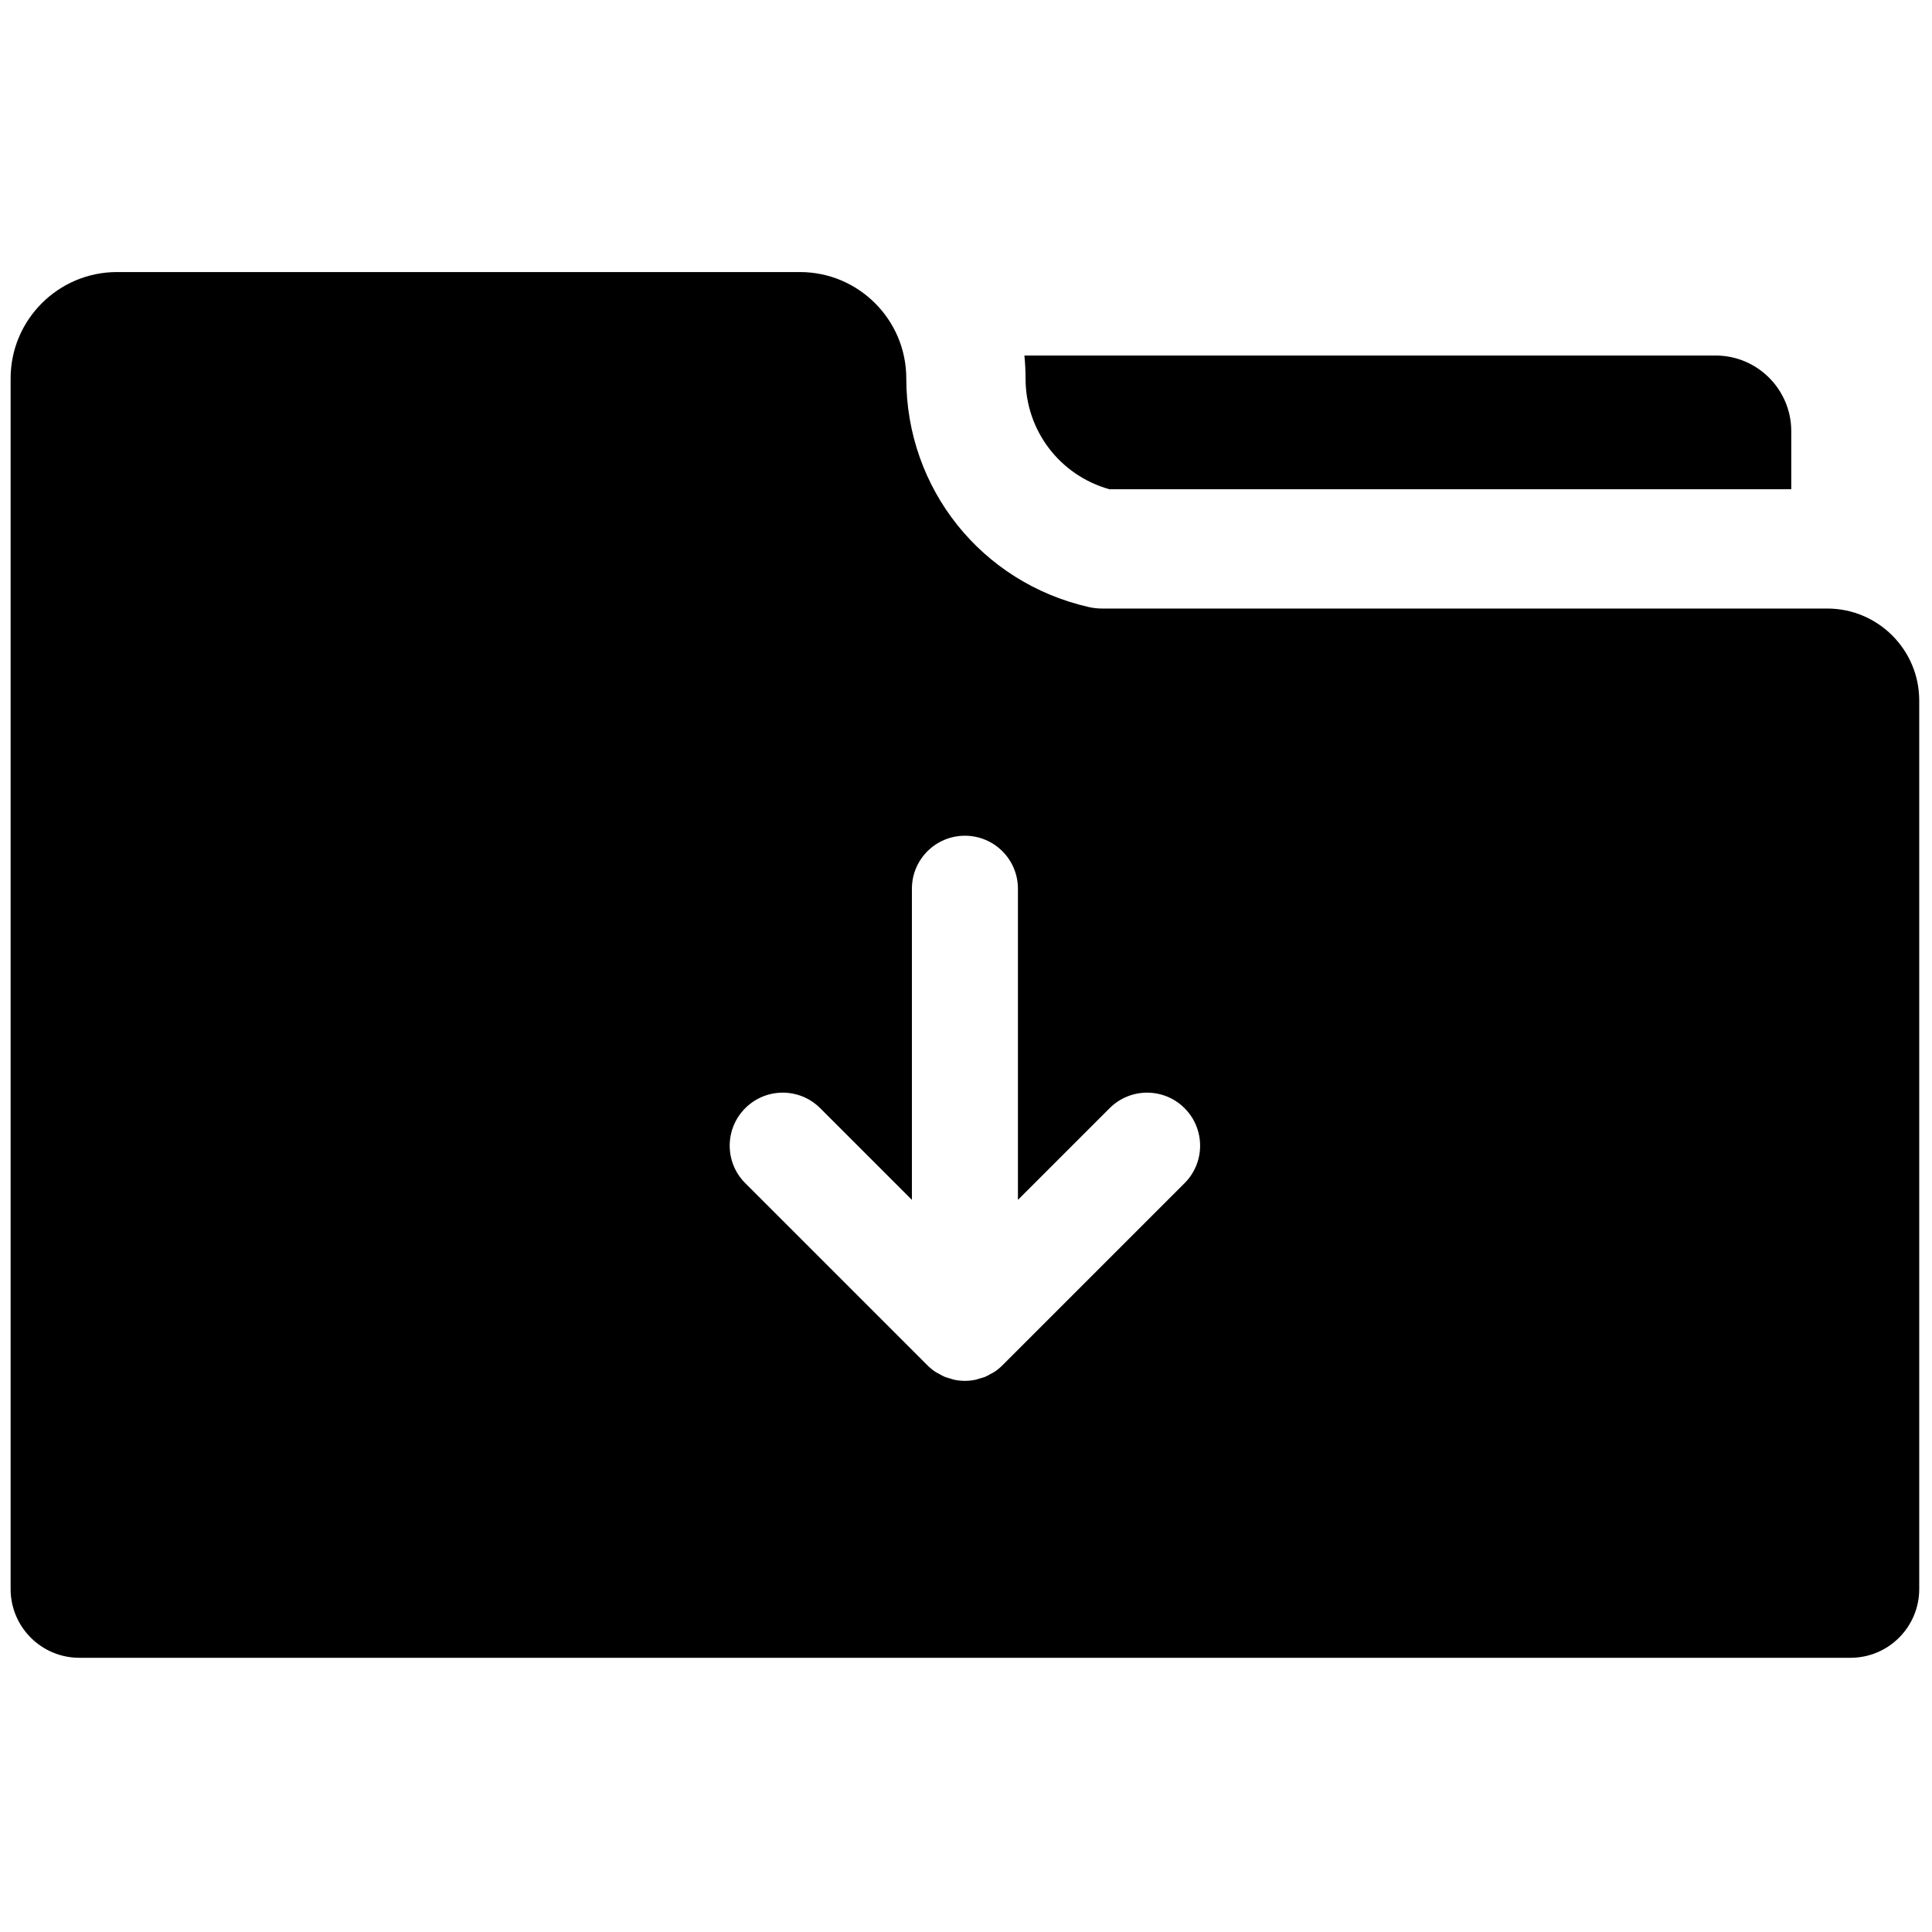 <svg xmlns="http://www.w3.org/2000/svg" xmlns:xlink="http://www.w3.org/1999/xlink" version="1.1" width="256" height="256" viewBox="0 0 256 256" xml:space="preserve">

<defs>
</defs>
<g style="stroke: none; stroke-width: 0; stroke-dasharray: none; stroke-linecap: butt; stroke-linejoin: miter; stroke-miterlimit: 10; fill: none; fill-rule: nonzero; opacity: 1;" transform="translate(1.407 1.407) scale(2.81 2.81)" >
	<path d="M 80.399 16.264 c 1.967 0 3.567 1.6 3.567 3.567 v 2.739 H 51.813 c -2.342 -0.659 -3.954 -2.769 -3.954 -5.227 c 0 -0.364 -0.019 -0.724 -0.055 -1.079 H 80.399 z" style="stroke: none; stroke-width: 1; stroke-dasharray: none; stroke-linecap: butt; stroke-linejoin: miter; stroke-miterlimit: 10; fill: rgb(0,0,0); fill-rule: nonzero; opacity: 1;" transform=" matrix(1 0 0 1 0 0) " stroke-linecap="round" />
	<path d="M 85.665 28.195 h -34.2 c -0.21 0 -0.419 -0.024 -0.624 -0.07 c -5.067 -1.152 -8.606 -5.586 -8.606 -10.782 c 0 -2.765 -2.249 -5.015 -5.015 -5.015 H 5.015 C 2.25 12.328 0 14.578 0 17.343 v 57.09 c 0 1.786 1.453 3.239 3.239 3.239 h 83.522 c 1.786 0 3.239 -1.452 3.239 -3.239 V 32.529 C 90 30.139 88.055 28.195 85.665 28.195 z M 55.358 55.291 l -8.588 8.588 c -0.117 0.117 -0.246 0.222 -0.385 0.315 c -0.057 0.038 -0.119 0.064 -0.179 0.097 c -0.083 0.046 -0.163 0.096 -0.251 0.132 c -0.08 0.033 -0.164 0.052 -0.246 0.076 c -0.073 0.022 -0.144 0.05 -0.22 0.065 c -0.161 0.032 -0.325 0.049 -0.489 0.049 c -0.164 0 -0.328 -0.017 -0.489 -0.049 c -0.075 -0.015 -0.144 -0.043 -0.217 -0.064 c -0.084 -0.025 -0.169 -0.044 -0.25 -0.078 c -0.086 -0.035 -0.163 -0.084 -0.244 -0.128 c -0.062 -0.034 -0.127 -0.061 -0.186 -0.101 c -0.138 -0.092 -0.267 -0.197 -0.384 -0.314 l -8.589 -8.588 c -0.977 -0.976 -0.977 -2.559 0 -3.535 c 0.976 -0.977 2.56 -0.977 3.535 0 l 4.324 4.323 V 41.408 c 0 -1.381 1.119 -2.5 2.5 -2.5 s 2.5 1.119 2.5 2.5 v 14.671 l 4.323 -4.323 c 0.977 -0.977 2.559 -0.977 3.535 0 S 56.335 54.314 55.358 55.291 z" style="stroke: none; stroke-width: 1; stroke-dasharray: none; stroke-linecap: butt; stroke-linejoin: miter; stroke-miterlimit: 10; fill: rgb(0,0,0); fill-rule: nonzero; opacity: 1;" transform=" matrix(1 0 0 1 0 0) " stroke-linecap="round" />
</g>
</svg>
